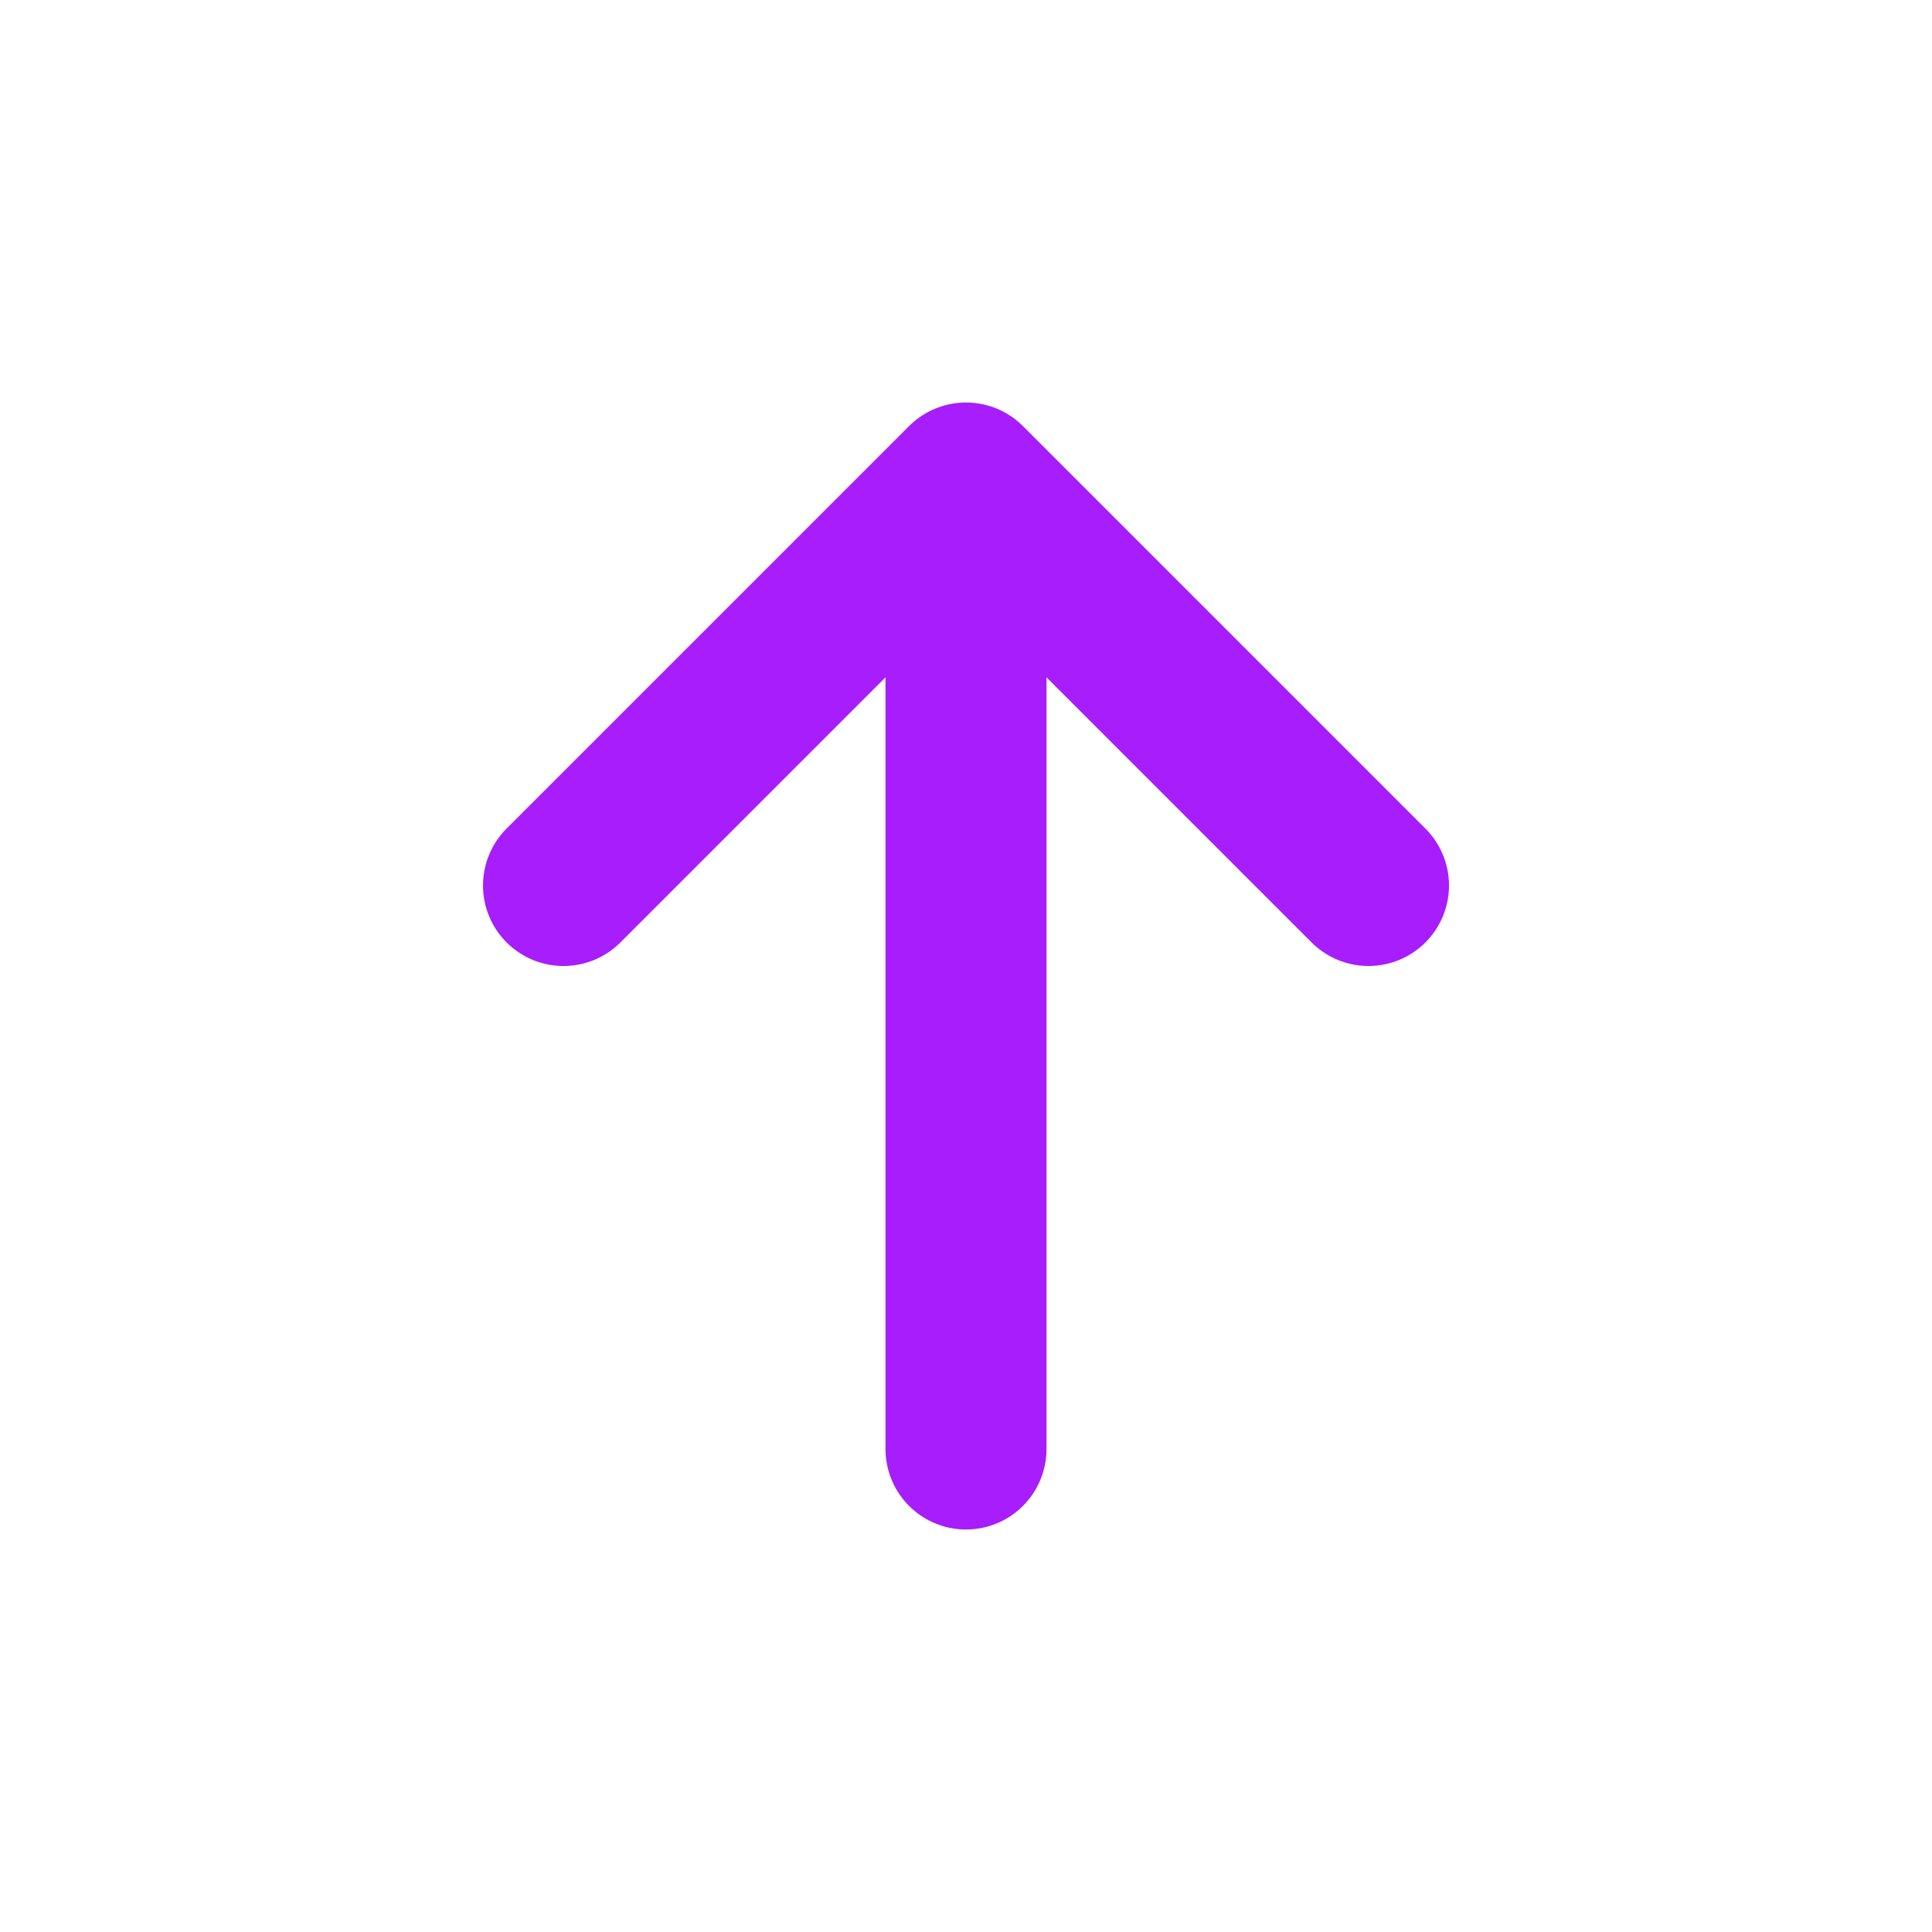 <?xml version="1.0" encoding="utf-8"?><!-- Uploaded to: SVG Repo, www.svgrepo.com, Generator: SVG Repo Mixer Tools -->
<svg viewBox="0 0 24 24" fill="none" xmlns="http://www.w3.org/2000/svg">
<path d="M12 6V18M12 6L7 11M12 6L17 11" stroke="#A71DFC" stroke-width="2" stroke-linecap="round" stroke-linejoin="round"/>
</svg>